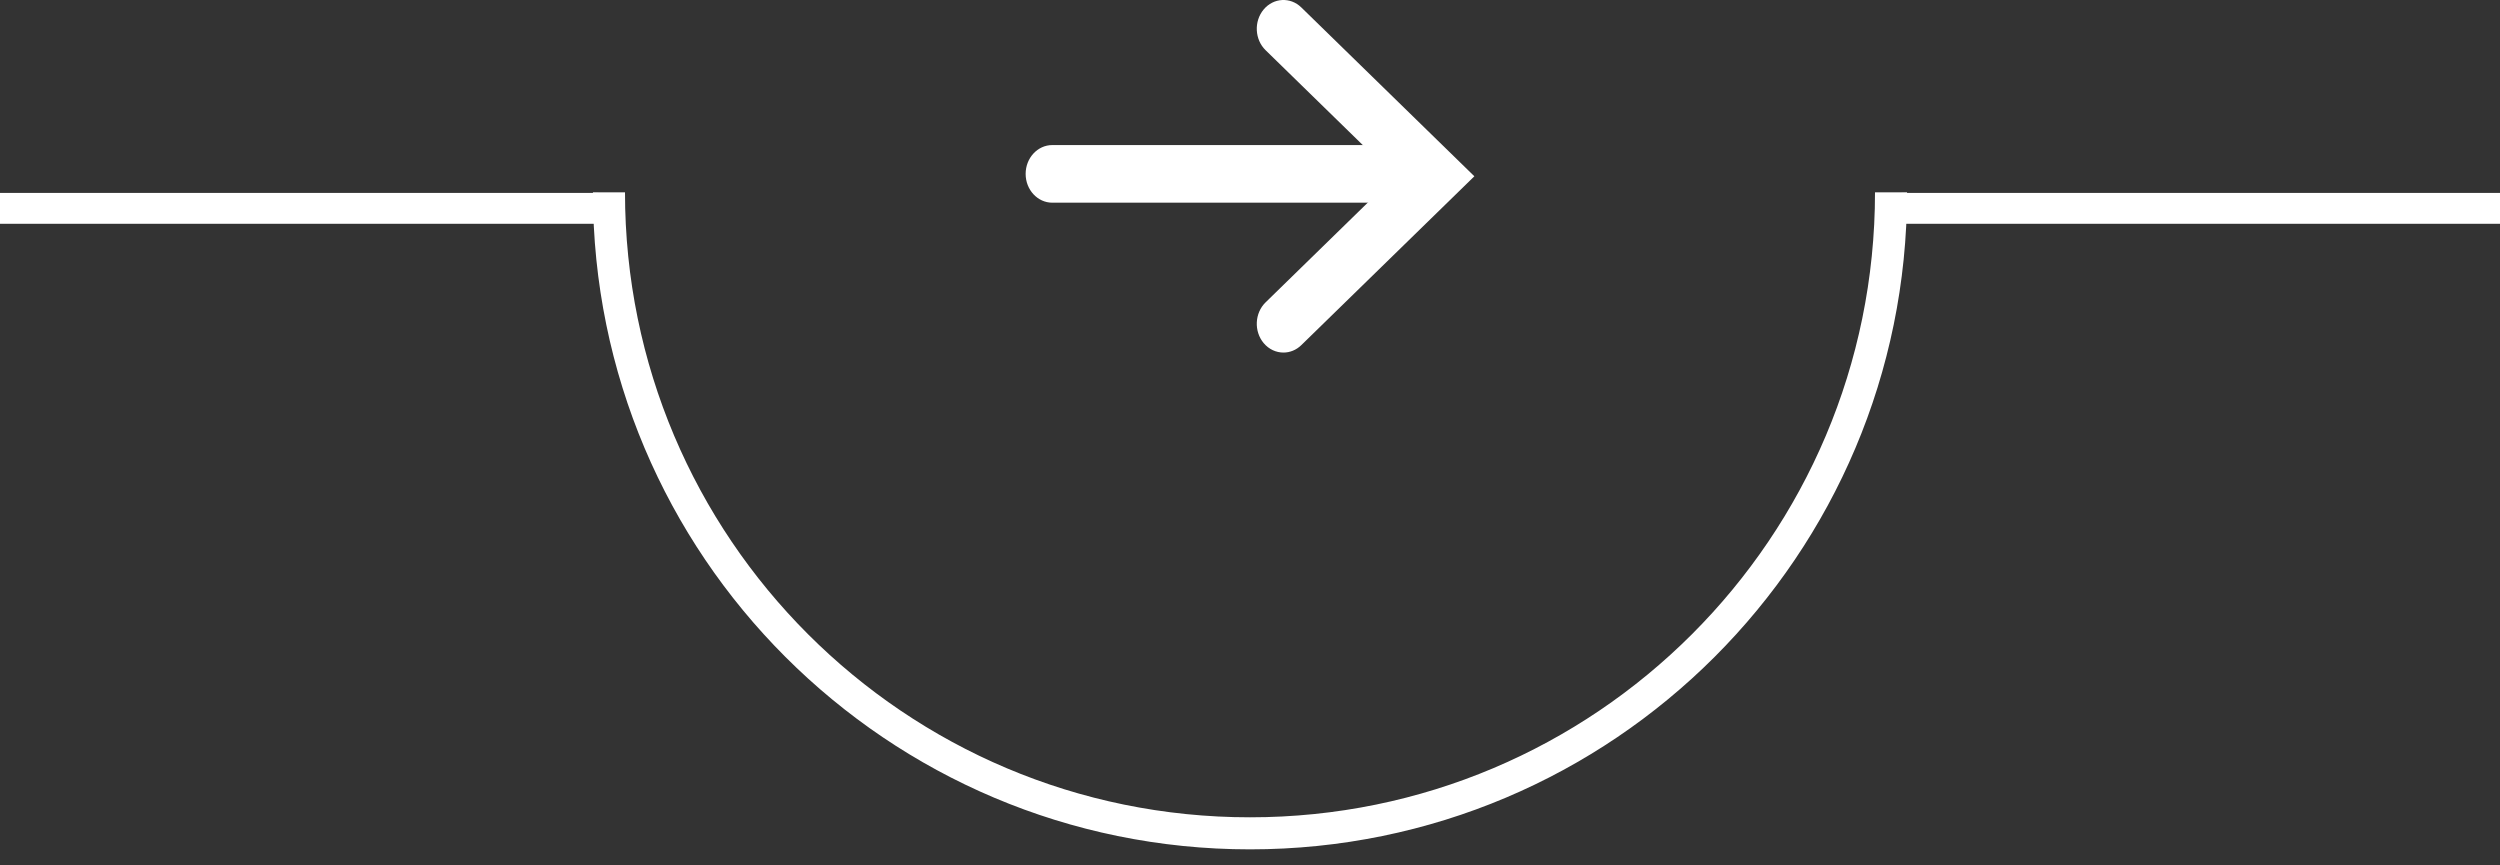 <svg width="78" height="27" viewBox="0 0 78 27" fill="none" xmlns="http://www.w3.org/2000/svg">
<rect x="0" y="0" width="78" height="27" fill="#333333" stroke="none"/>
<rect y="6.019" width="18.667" height="0.963" fill="white"/>
<rect x="59.333" y="6.019" width="18.667" height="0.963" fill="white"/>
<path d="M59 6C59 17.046 50.046 26 39 26C27.954 26 19 17.046 19 6" stroke="white"/>
<g clip-path="url(#clip0_184_15)">
<path d="M44.135 6.324H32.832C32.373 6.324 32 5.922 32 5.425C32 4.929 32.373 4.526 32.832 4.526H44.135C44.594 4.526 44.967 4.929 44.967 5.425C44.967 5.922 44.594 6.324 44.135 6.324Z" fill="white"/>
<path d="M40.044 11C39.817 11 39.59 10.9 39.426 10.704C39.118 10.335 39.145 9.767 39.486 9.434L43.517 5.5L39.486 1.566C39.145 1.233 39.118 0.665 39.426 0.296C39.734 -0.072 40.26 -0.101 40.601 0.232L46 5.5L40.601 10.768C40.442 10.923 40.243 11 40.044 11Z" fill="white"/>
</g>
<defs>
<clipPath id="clip0_184_15">
<rect width="14" height="11" fill="white" transform="translate(32)"/>
</clipPath>
</defs>
</svg>
